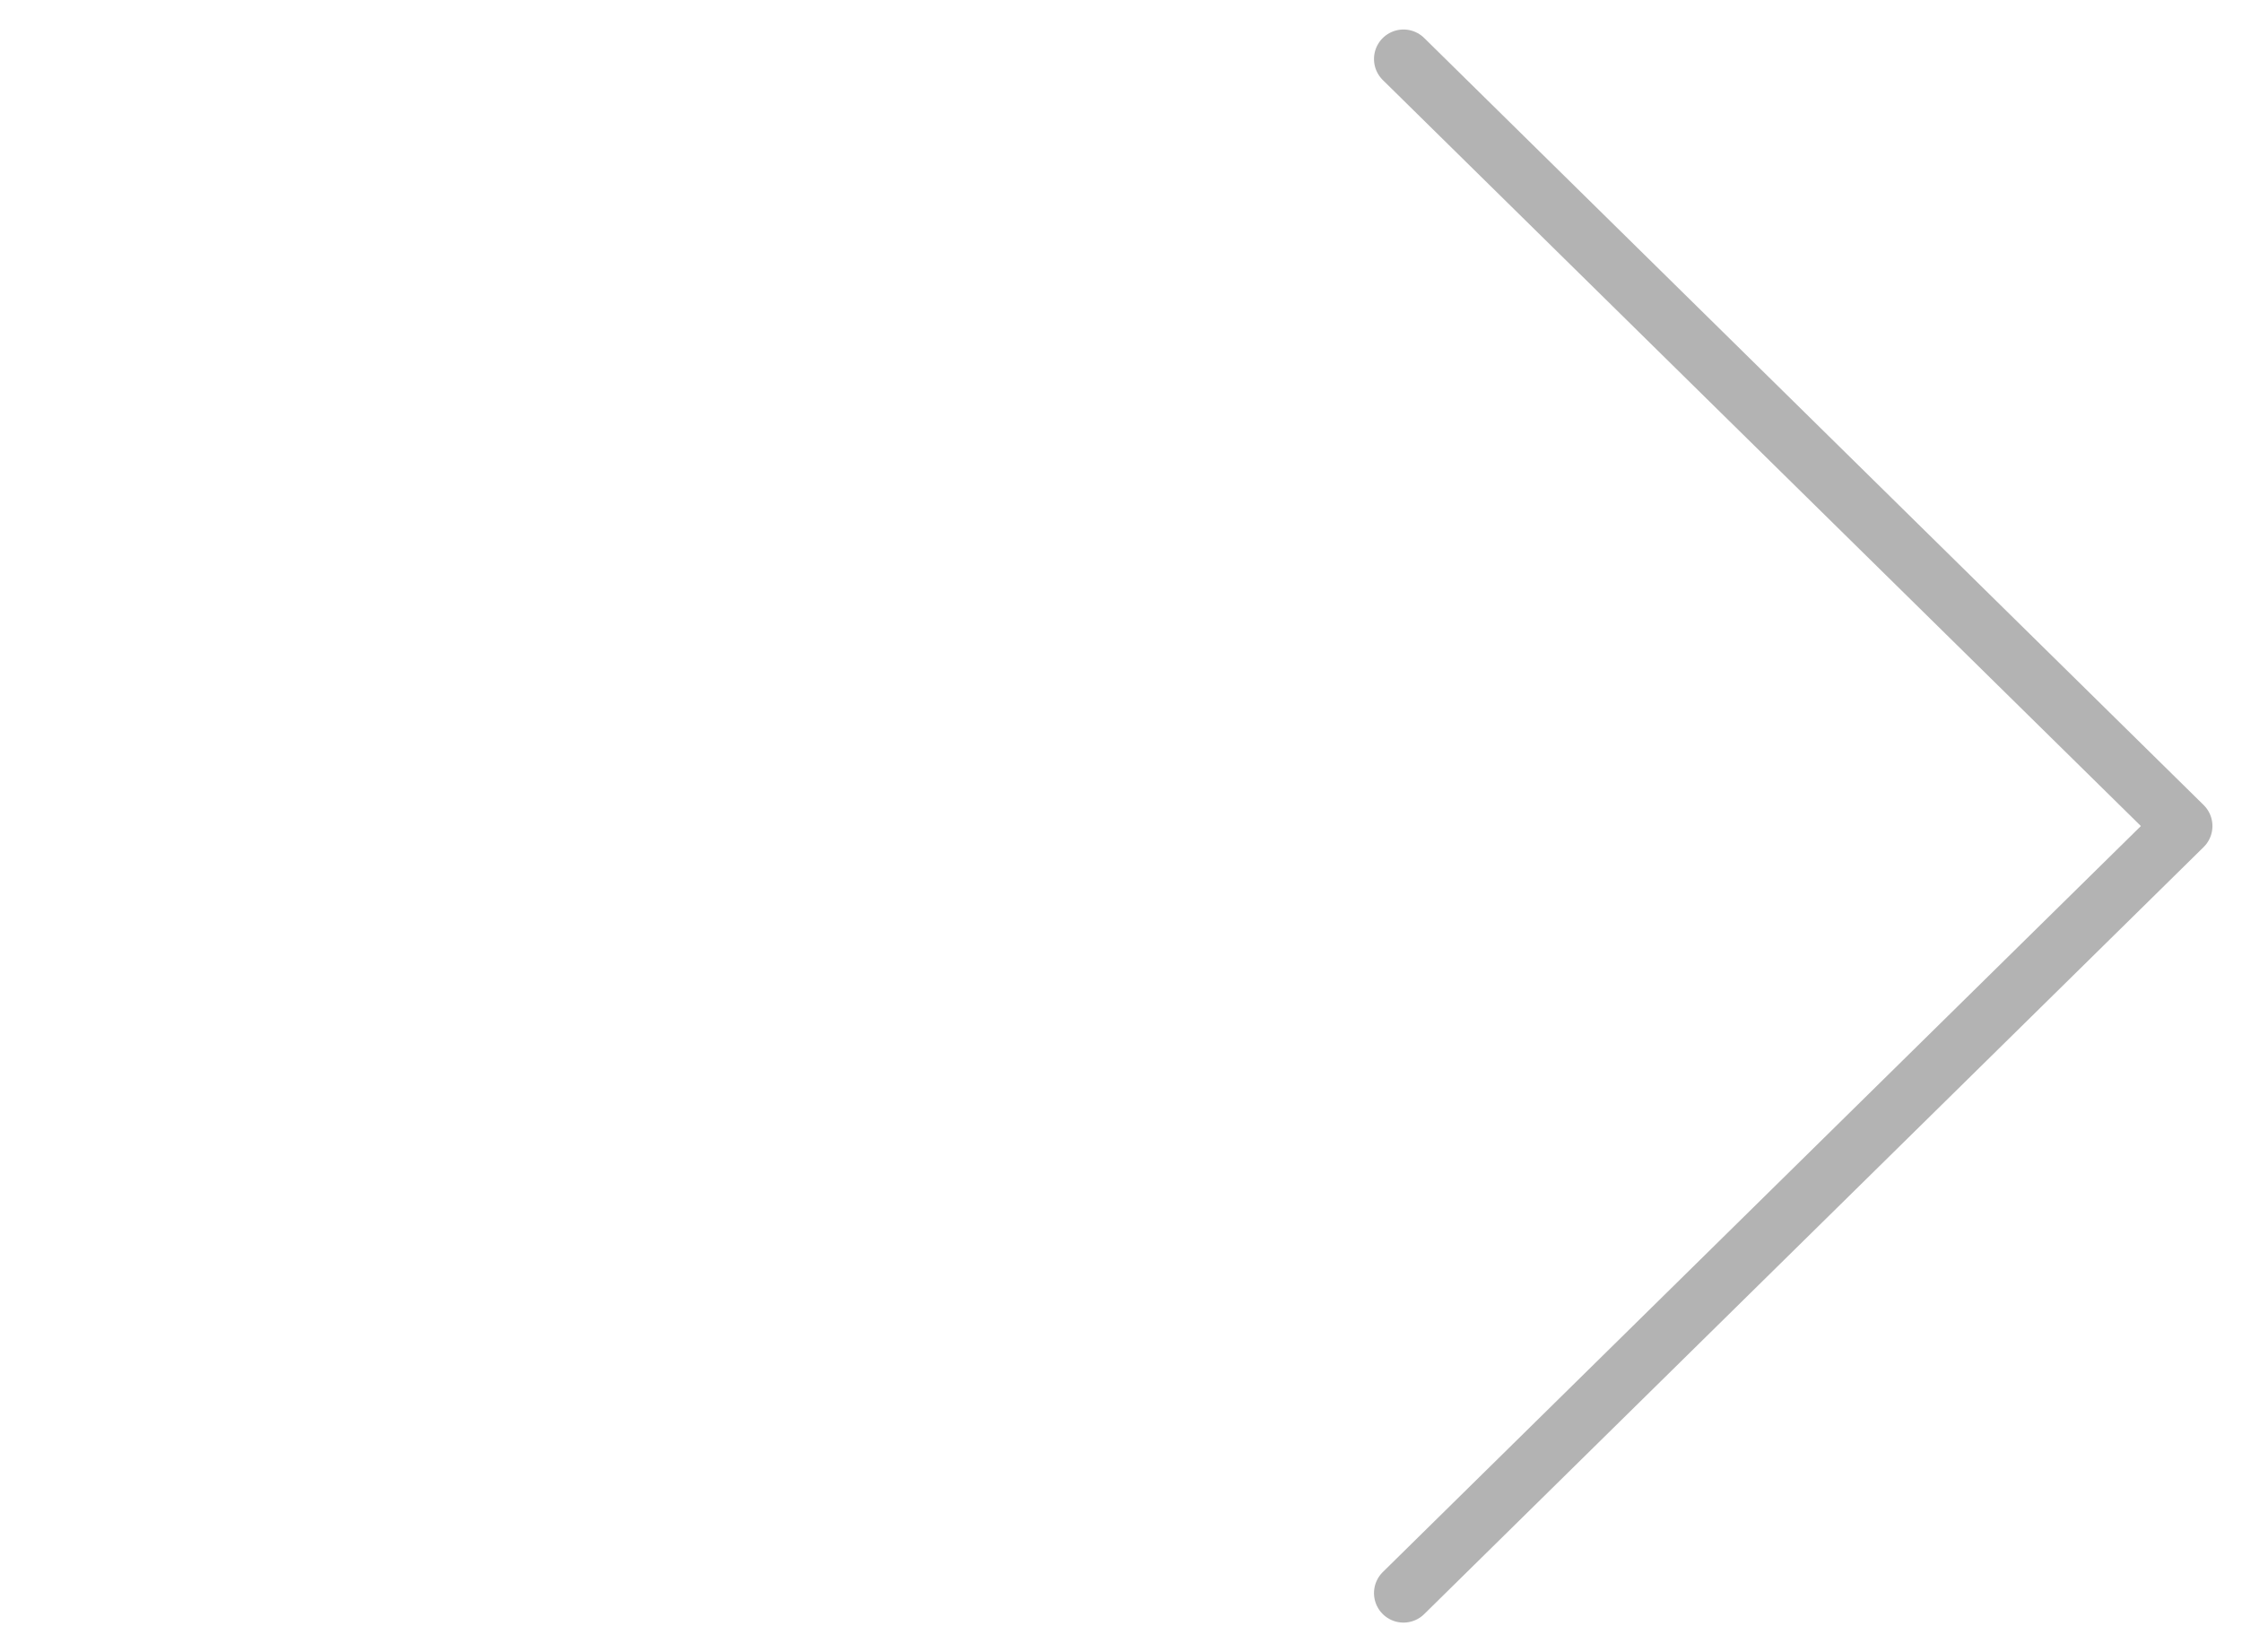 <svg width="38" height="28" viewBox="0 0 38 28" fill="none" xmlns="http://www.w3.org/2000/svg">
<path d="M23.788 1L36.999 14L23.788 27" stroke="black" stroke-opacity="0.3" stroke-miterlimit="10" stroke-linecap="round" stroke-linejoin="round"/>
</svg>
